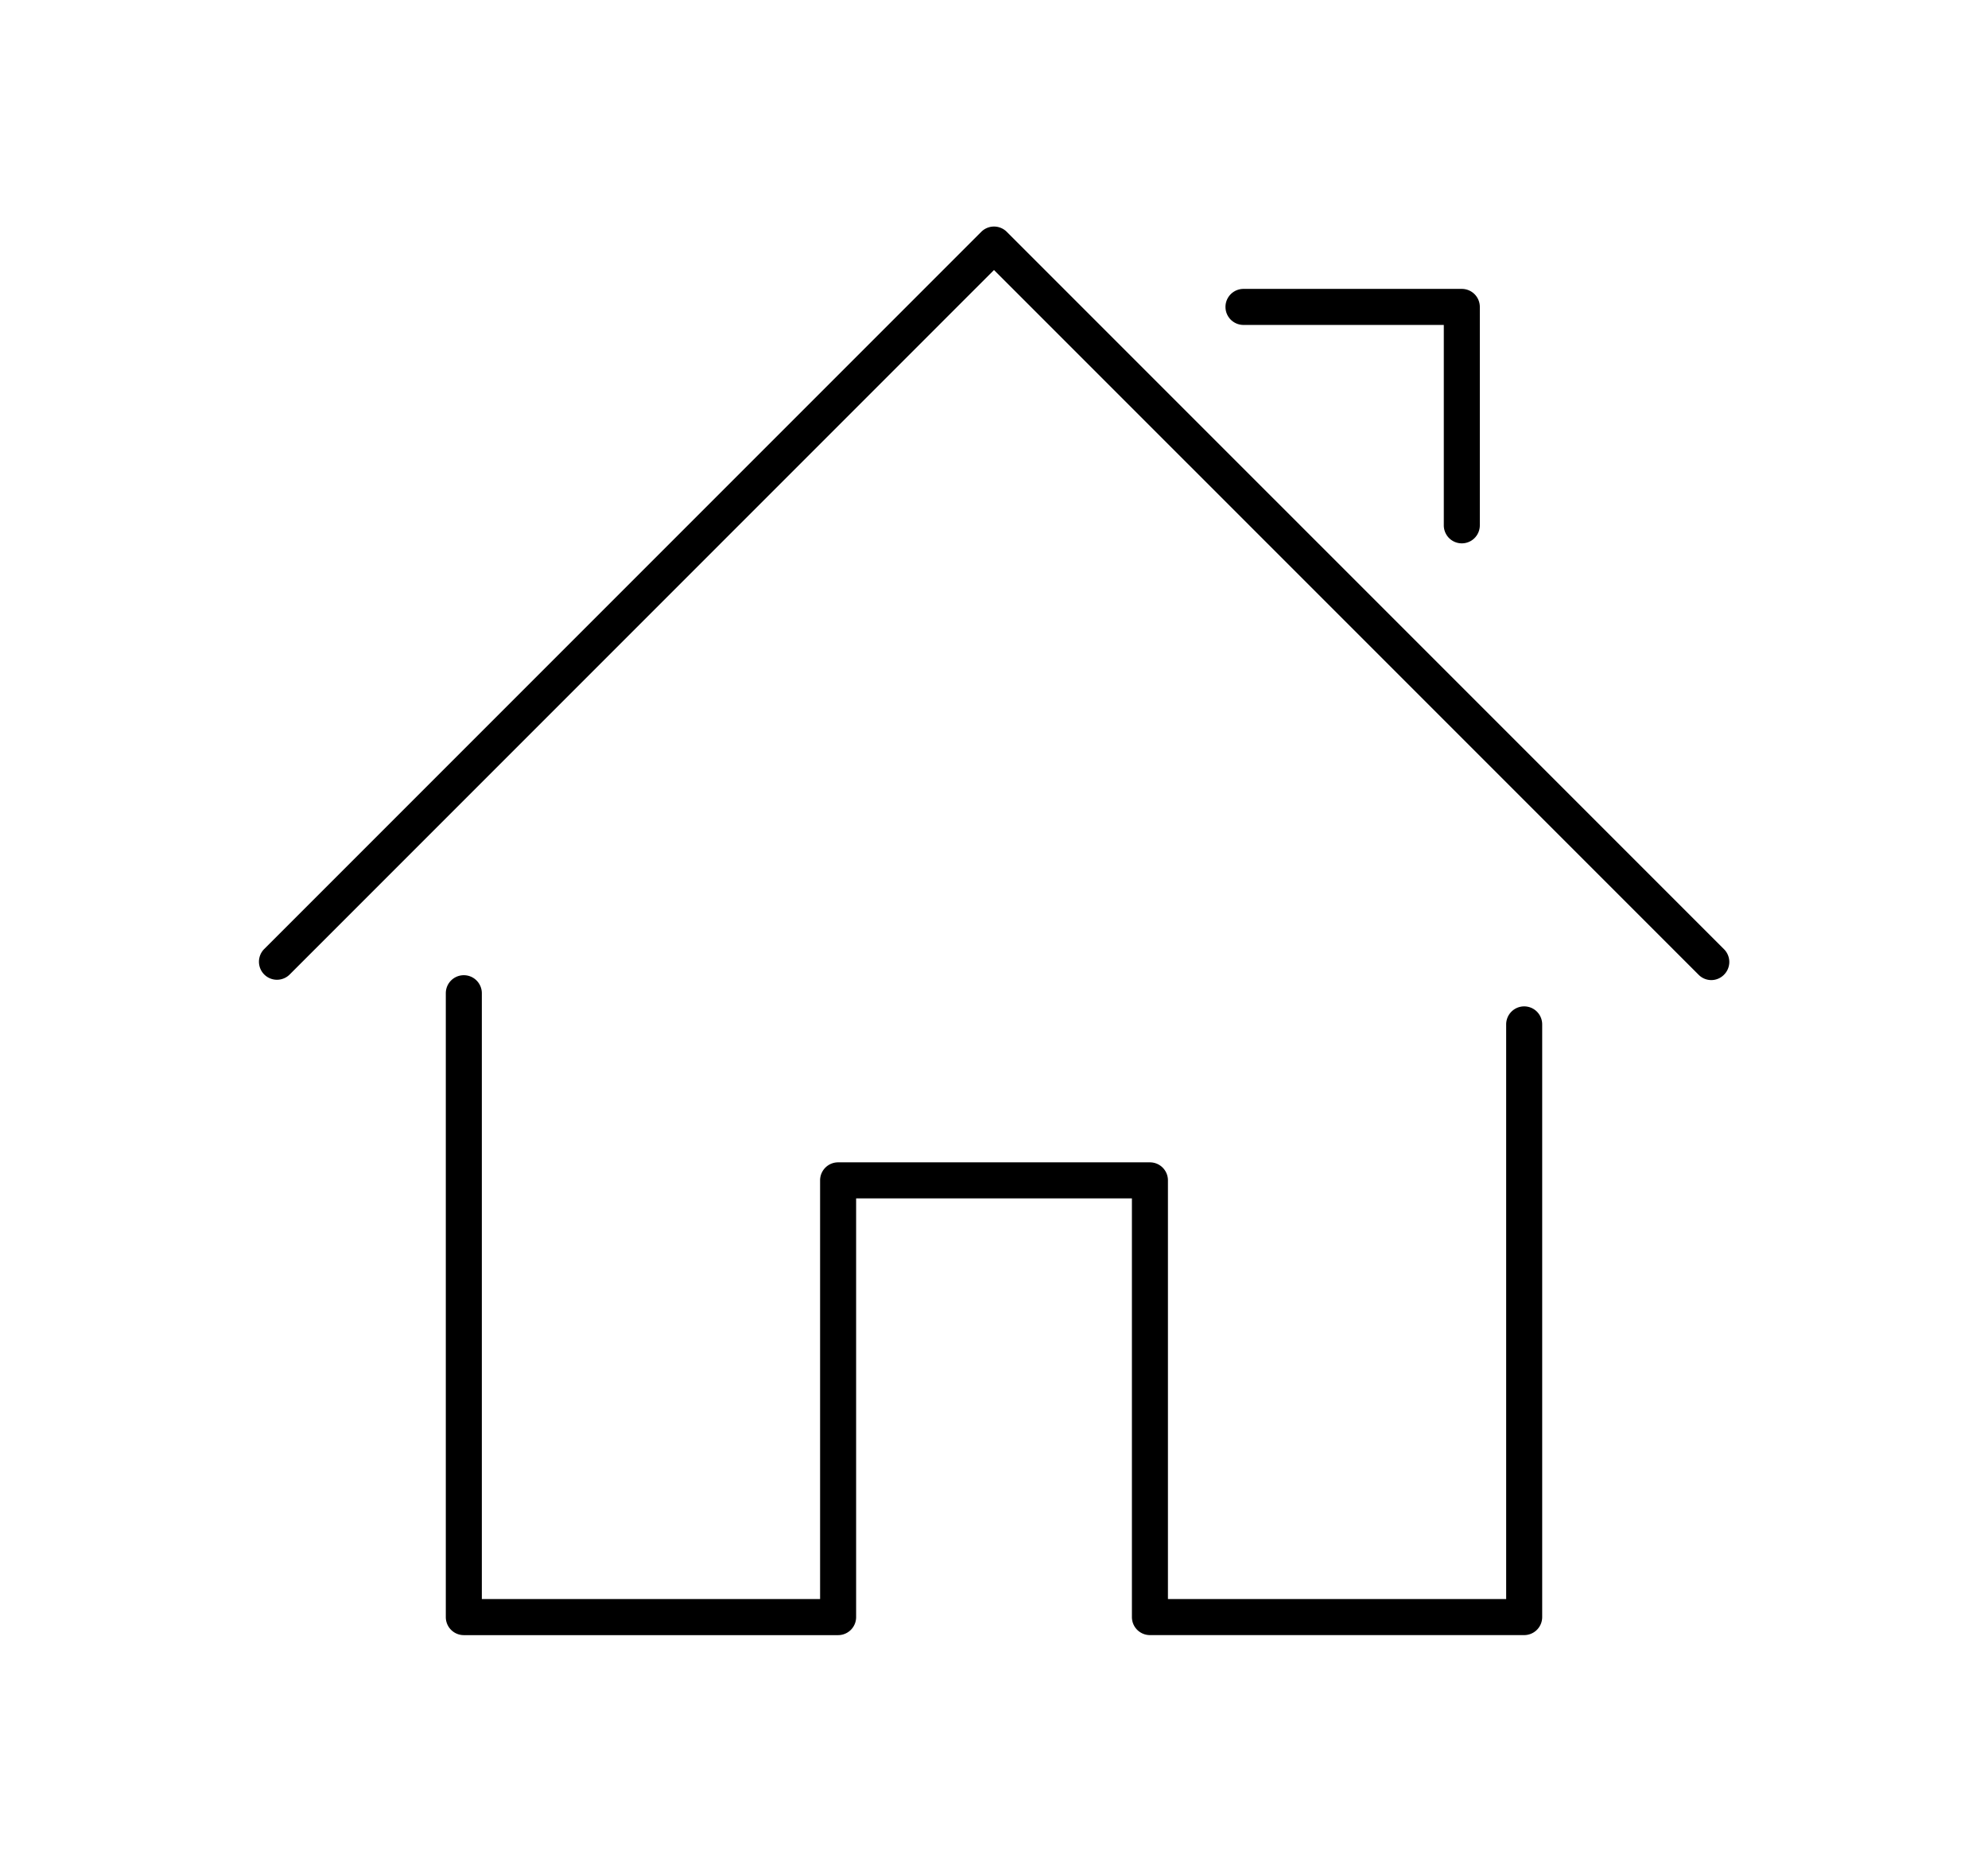 <svg xmlns="http://www.w3.org/2000/svg" width="55.18" height="51.66" viewBox="0 0 55.18 51.66"><path d="M42.306 27.927a.5.5 0 0 0-.5.5v15.947h-9.388V32.755a.5.5 0 0 0-.5-.5h-8.655a.5.5 0 0 0-.5.5v11.619h-9.389V27.562a.5.5 0 1 0-1 0v17.313a.5.5 0 0 0 .5.5h10.389a.5.5 0 0 0 .5-.5v-11.62h7.655v11.619a.5.5 0 0 0 .5.5h10.388a.5.5 0 0 0 .5-.5V28.427a.5.5 0 0 0-.5-.5"/><path d="M47.853 26.341L27.944 6.433a.5.5 0 0 0-.707 0L7.328 26.341a.5.5 0 0 0 .707.707L27.59 7.493l19.556 19.555a.493.493 0 0 0 .707 0 .5.5 0 0 0 0-.707M34.515 9.017h5.56v5.561a.5.5 0 0 0 1 0V8.517a.5.5 0 0 0-.5-.5h-6.06a.5.5 0 0 0 0 1"/></svg>